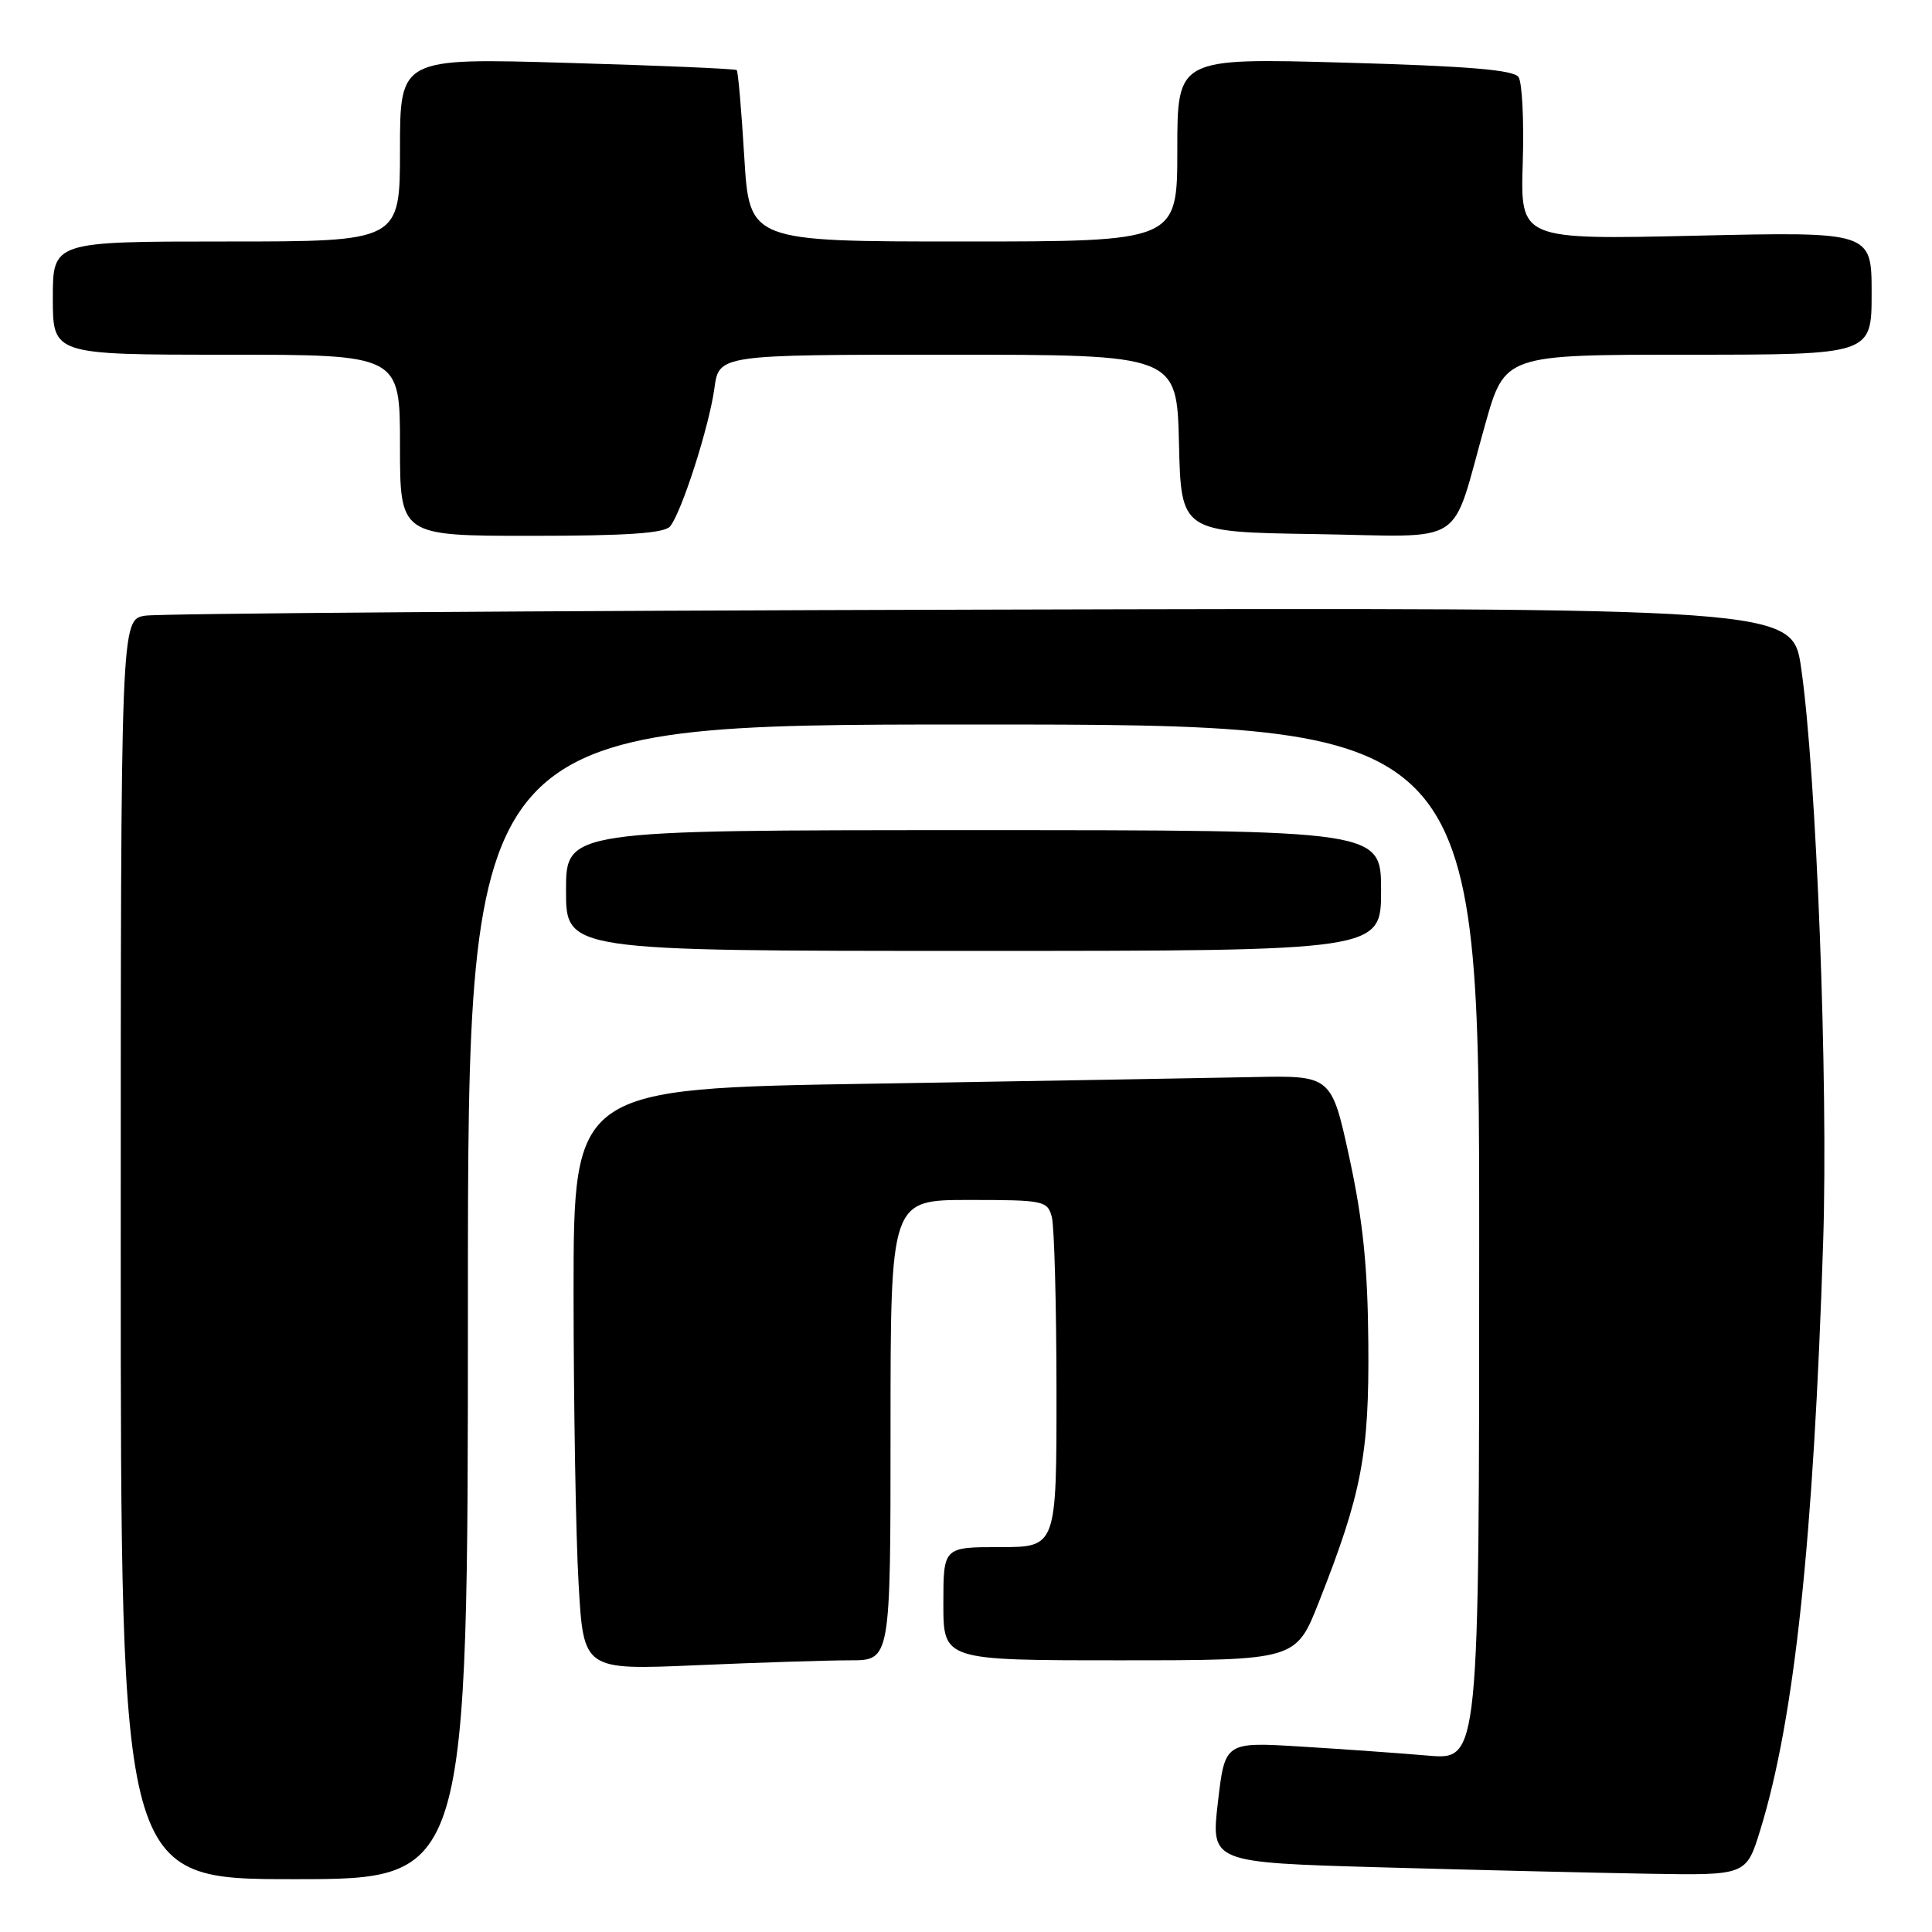 <?xml version="1.0" encoding="UTF-8" standalone="no"?>
<!DOCTYPE svg PUBLIC "-//W3C//DTD SVG 1.1//EN" "http://www.w3.org/Graphics/SVG/1.1/DTD/svg11.dtd" >
<svg xmlns="http://www.w3.org/2000/svg" xmlns:xlink="http://www.w3.org/1999/xlink" version="1.1" viewBox="0 0 256 256">
 <g >
 <path fill="currentColor"
d=" M 62.00 172.50 C 62.00 96.00 62.00 96.00 129.00 96.00 C 196.00 96.00 196.00 96.00 196.00 164.60 C 196.00 233.20 196.00 233.20 189.25 232.63 C 185.54 232.31 177.96 231.77 172.40 231.43 C 162.31 230.81 162.31 230.81 161.38 238.80 C 160.45 246.79 160.45 246.79 182.97 247.43 C 195.36 247.78 211.32 248.16 218.44 248.28 C 231.39 248.50 231.39 248.50 233.24 242.50 C 237.76 227.87 240.31 204.11 241.58 164.50 C 242.26 143.45 240.69 102.48 238.66 88.50 C 237.50 80.50 237.50 80.50 130.00 80.78 C 70.88 80.93 21.04 81.29 19.25 81.58 C 16.00 82.09 16.00 82.09 16.00 165.55 C 16.00 249.00 16.00 249.00 39.00 249.00 C 62.00 249.00 62.00 249.00 62.00 172.50 Z  M 112.66 220.00 C 118.00 220.00 118.00 220.00 118.00 189.50 C 118.00 159.00 118.00 159.00 128.38 159.00 C 138.31 159.00 138.79 159.10 139.37 161.25 C 139.70 162.49 139.98 172.84 139.99 184.25 C 140.00 205.00 140.00 205.00 132.50 205.00 C 125.00 205.00 125.00 205.00 125.00 212.50 C 125.00 220.00 125.00 220.00 148.36 220.00 C 171.72 220.00 171.72 220.00 174.77 212.25 C 180.45 197.85 181.43 192.70 181.31 178.00 C 181.23 167.86 180.60 161.76 178.82 153.50 C 176.43 142.50 176.43 142.50 165.97 142.72 C 160.21 142.84 137.61 143.23 115.75 143.59 C 76.00 144.23 76.00 144.23 76.00 171.37 C 76.01 186.29 76.30 203.63 76.67 209.90 C 77.32 221.30 77.32 221.30 92.32 220.65 C 100.57 220.29 109.72 220.00 112.66 220.00 Z  M 183.00 118.00 C 183.00 110.00 183.00 110.00 129.00 110.00 C 75.00 110.00 75.00 110.00 75.00 118.00 C 75.00 126.00 75.00 126.00 129.00 126.00 C 183.00 126.00 183.00 126.00 183.00 118.00 Z  M 88.79 69.75 C 90.32 67.89 93.96 56.55 94.66 51.46 C 95.27 47.00 95.27 47.00 125.60 47.00 C 155.94 47.00 155.94 47.00 156.22 58.75 C 156.50 70.50 156.50 70.50 174.27 70.77 C 194.74 71.09 192.11 72.78 196.79 56.25 C 199.40 47.00 199.40 47.00 223.70 47.00 C 248.00 47.00 248.00 47.00 248.00 38.85 C 248.00 30.70 248.00 30.70 224.73 31.23 C 201.46 31.76 201.46 31.76 201.77 21.63 C 201.95 16.06 201.70 10.92 201.21 10.21 C 200.56 9.26 194.56 8.76 178.17 8.30 C 156.00 7.68 156.00 7.68 156.00 19.84 C 156.00 32.00 156.00 32.00 127.65 32.00 C 99.30 32.00 99.30 32.00 98.62 20.80 C 98.25 14.65 97.80 9.46 97.62 9.29 C 97.45 9.11 87.33 8.68 75.15 8.33 C 53.00 7.68 53.00 7.68 53.00 19.84 C 53.00 32.00 53.00 32.00 30.00 32.00 C 7.00 32.00 7.00 32.00 7.00 39.50 C 7.00 47.00 7.00 47.00 30.00 47.00 C 53.00 47.00 53.00 47.00 53.00 59.00 C 53.00 71.00 53.00 71.00 70.38 71.00 C 83.06 71.00 88.03 70.66 88.79 69.75 Z "/>
</g>
</svg>